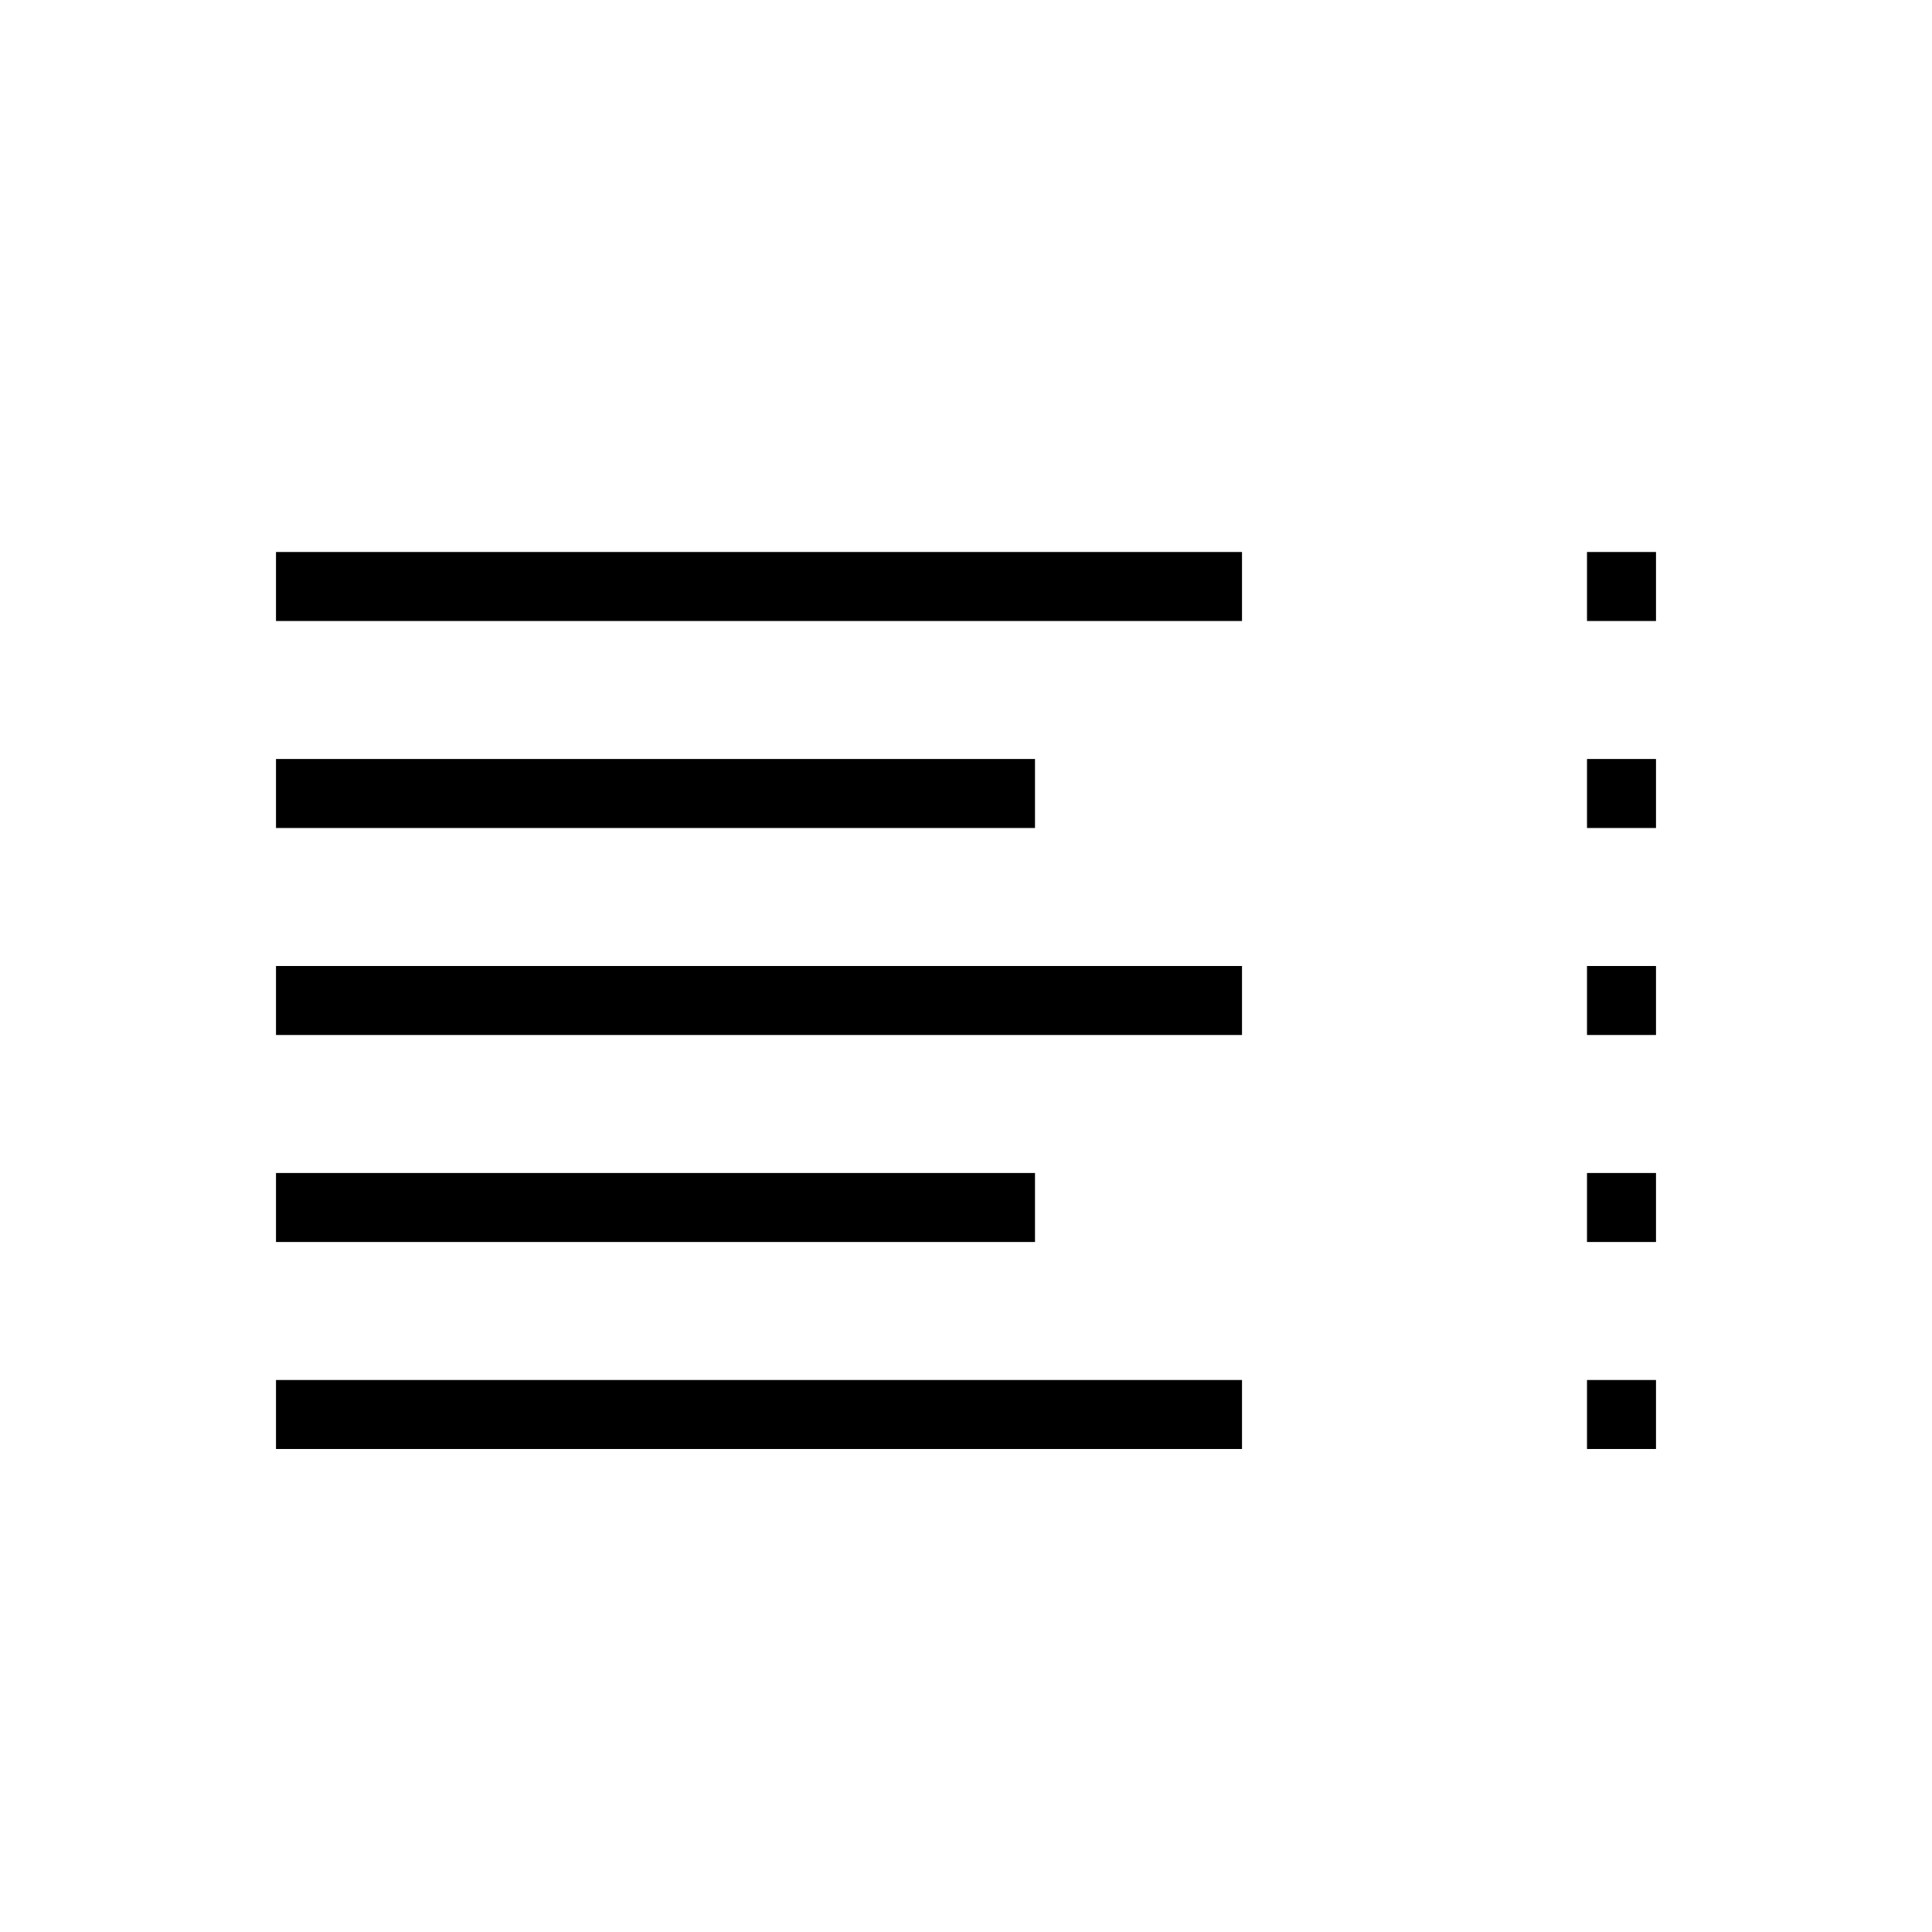 <svg width="28" height="28" viewBox="0 0 28 28" fill="none" xmlns="http://www.w3.org/2000/svg">
<path fill-rule="evenodd" clip-rule="evenodd" d="M18 8H4V9H18V8ZM15 11H4V12H15V11ZM4 14H18V15H4V14ZM18 20H4V21H18V20ZM23 20H24V21H23V20ZM24 17H23V18H24V17ZM23 14H24V15H23V14ZM24 11H23V12H24V11ZM23 8H24V9H23V8ZM15 17H4V18H15V17Z" fill="black"/>
</svg>
